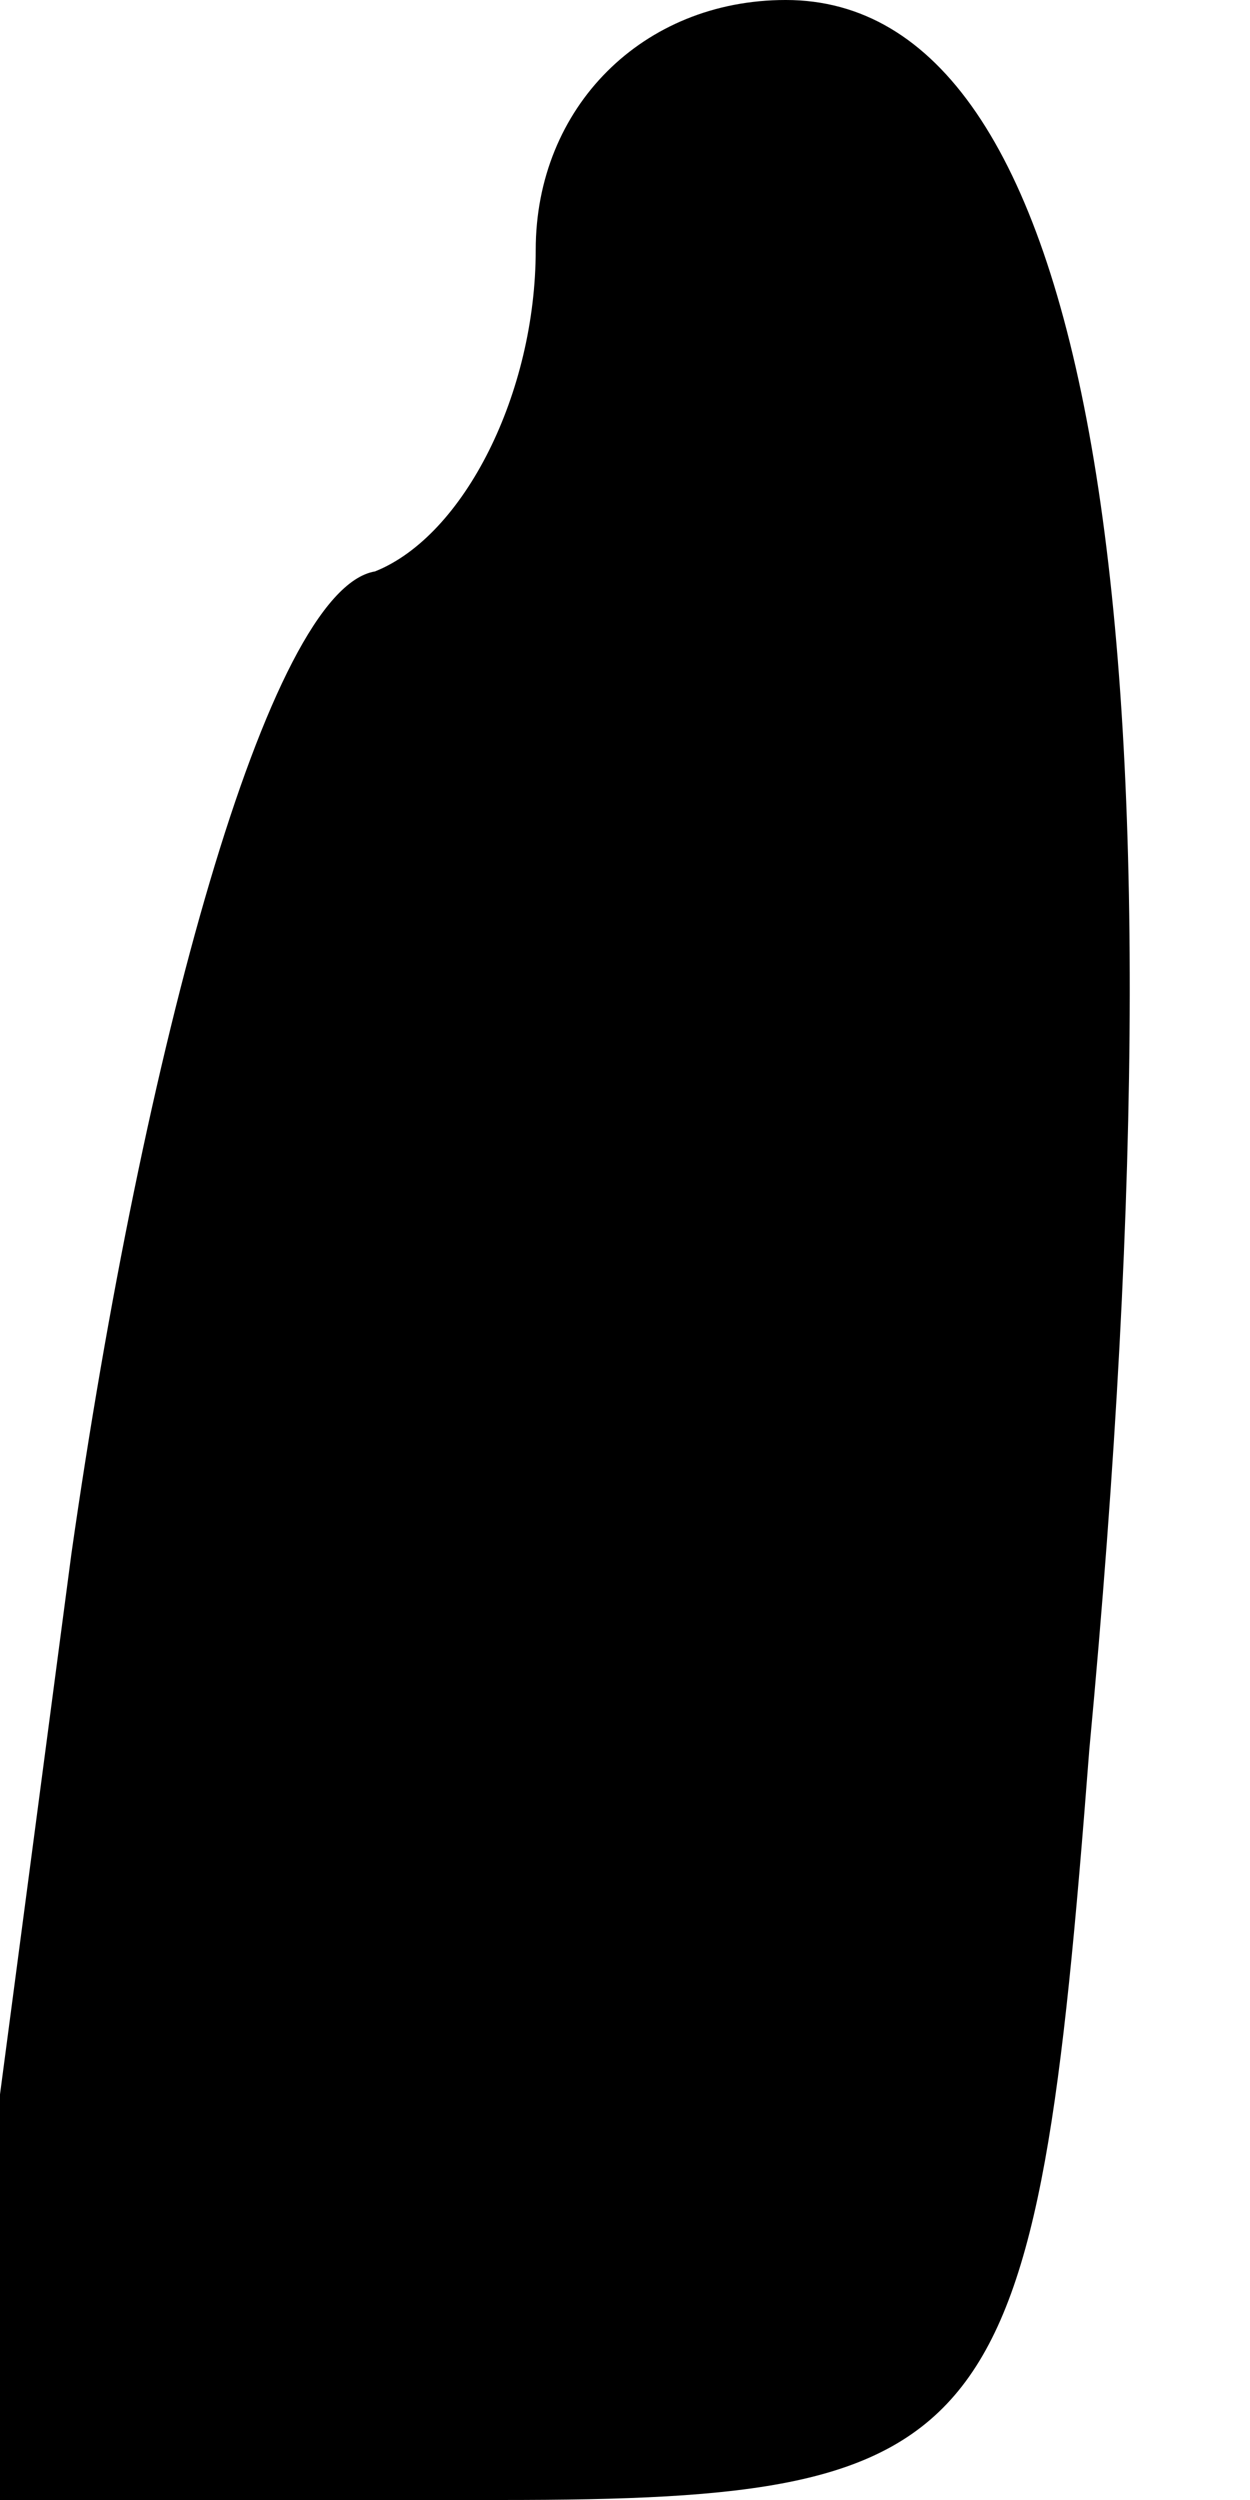 <?xml version="1.0" standalone="no"?>
<!DOCTYPE svg PUBLIC "-//W3C//DTD SVG 20010904//EN"
 "http://www.w3.org/TR/2001/REC-SVG-20010904/DTD/svg10.dtd">
<svg version="1.0" xmlns="http://www.w3.org/2000/svg"
 width="7pt" height="14pt" viewBox="0 0 7 14"
 preserveAspectRatio="xMidYMid meet">
<g transform="translate(0,14) scale(0.1,-0.1)"
fill="#000000" stroke="none">
<path fill="#000000" stroke="none" d="M30 126 c0 -8 -4 -16 -9 -18 -6 -1 -13
-27 -17 -55 l-7 -53 31 0 c28 0 30 3 33 42 6 64 0 98 -17 98 -8 0 -14 -6 -14
-14z"/>
</g>
</svg>
